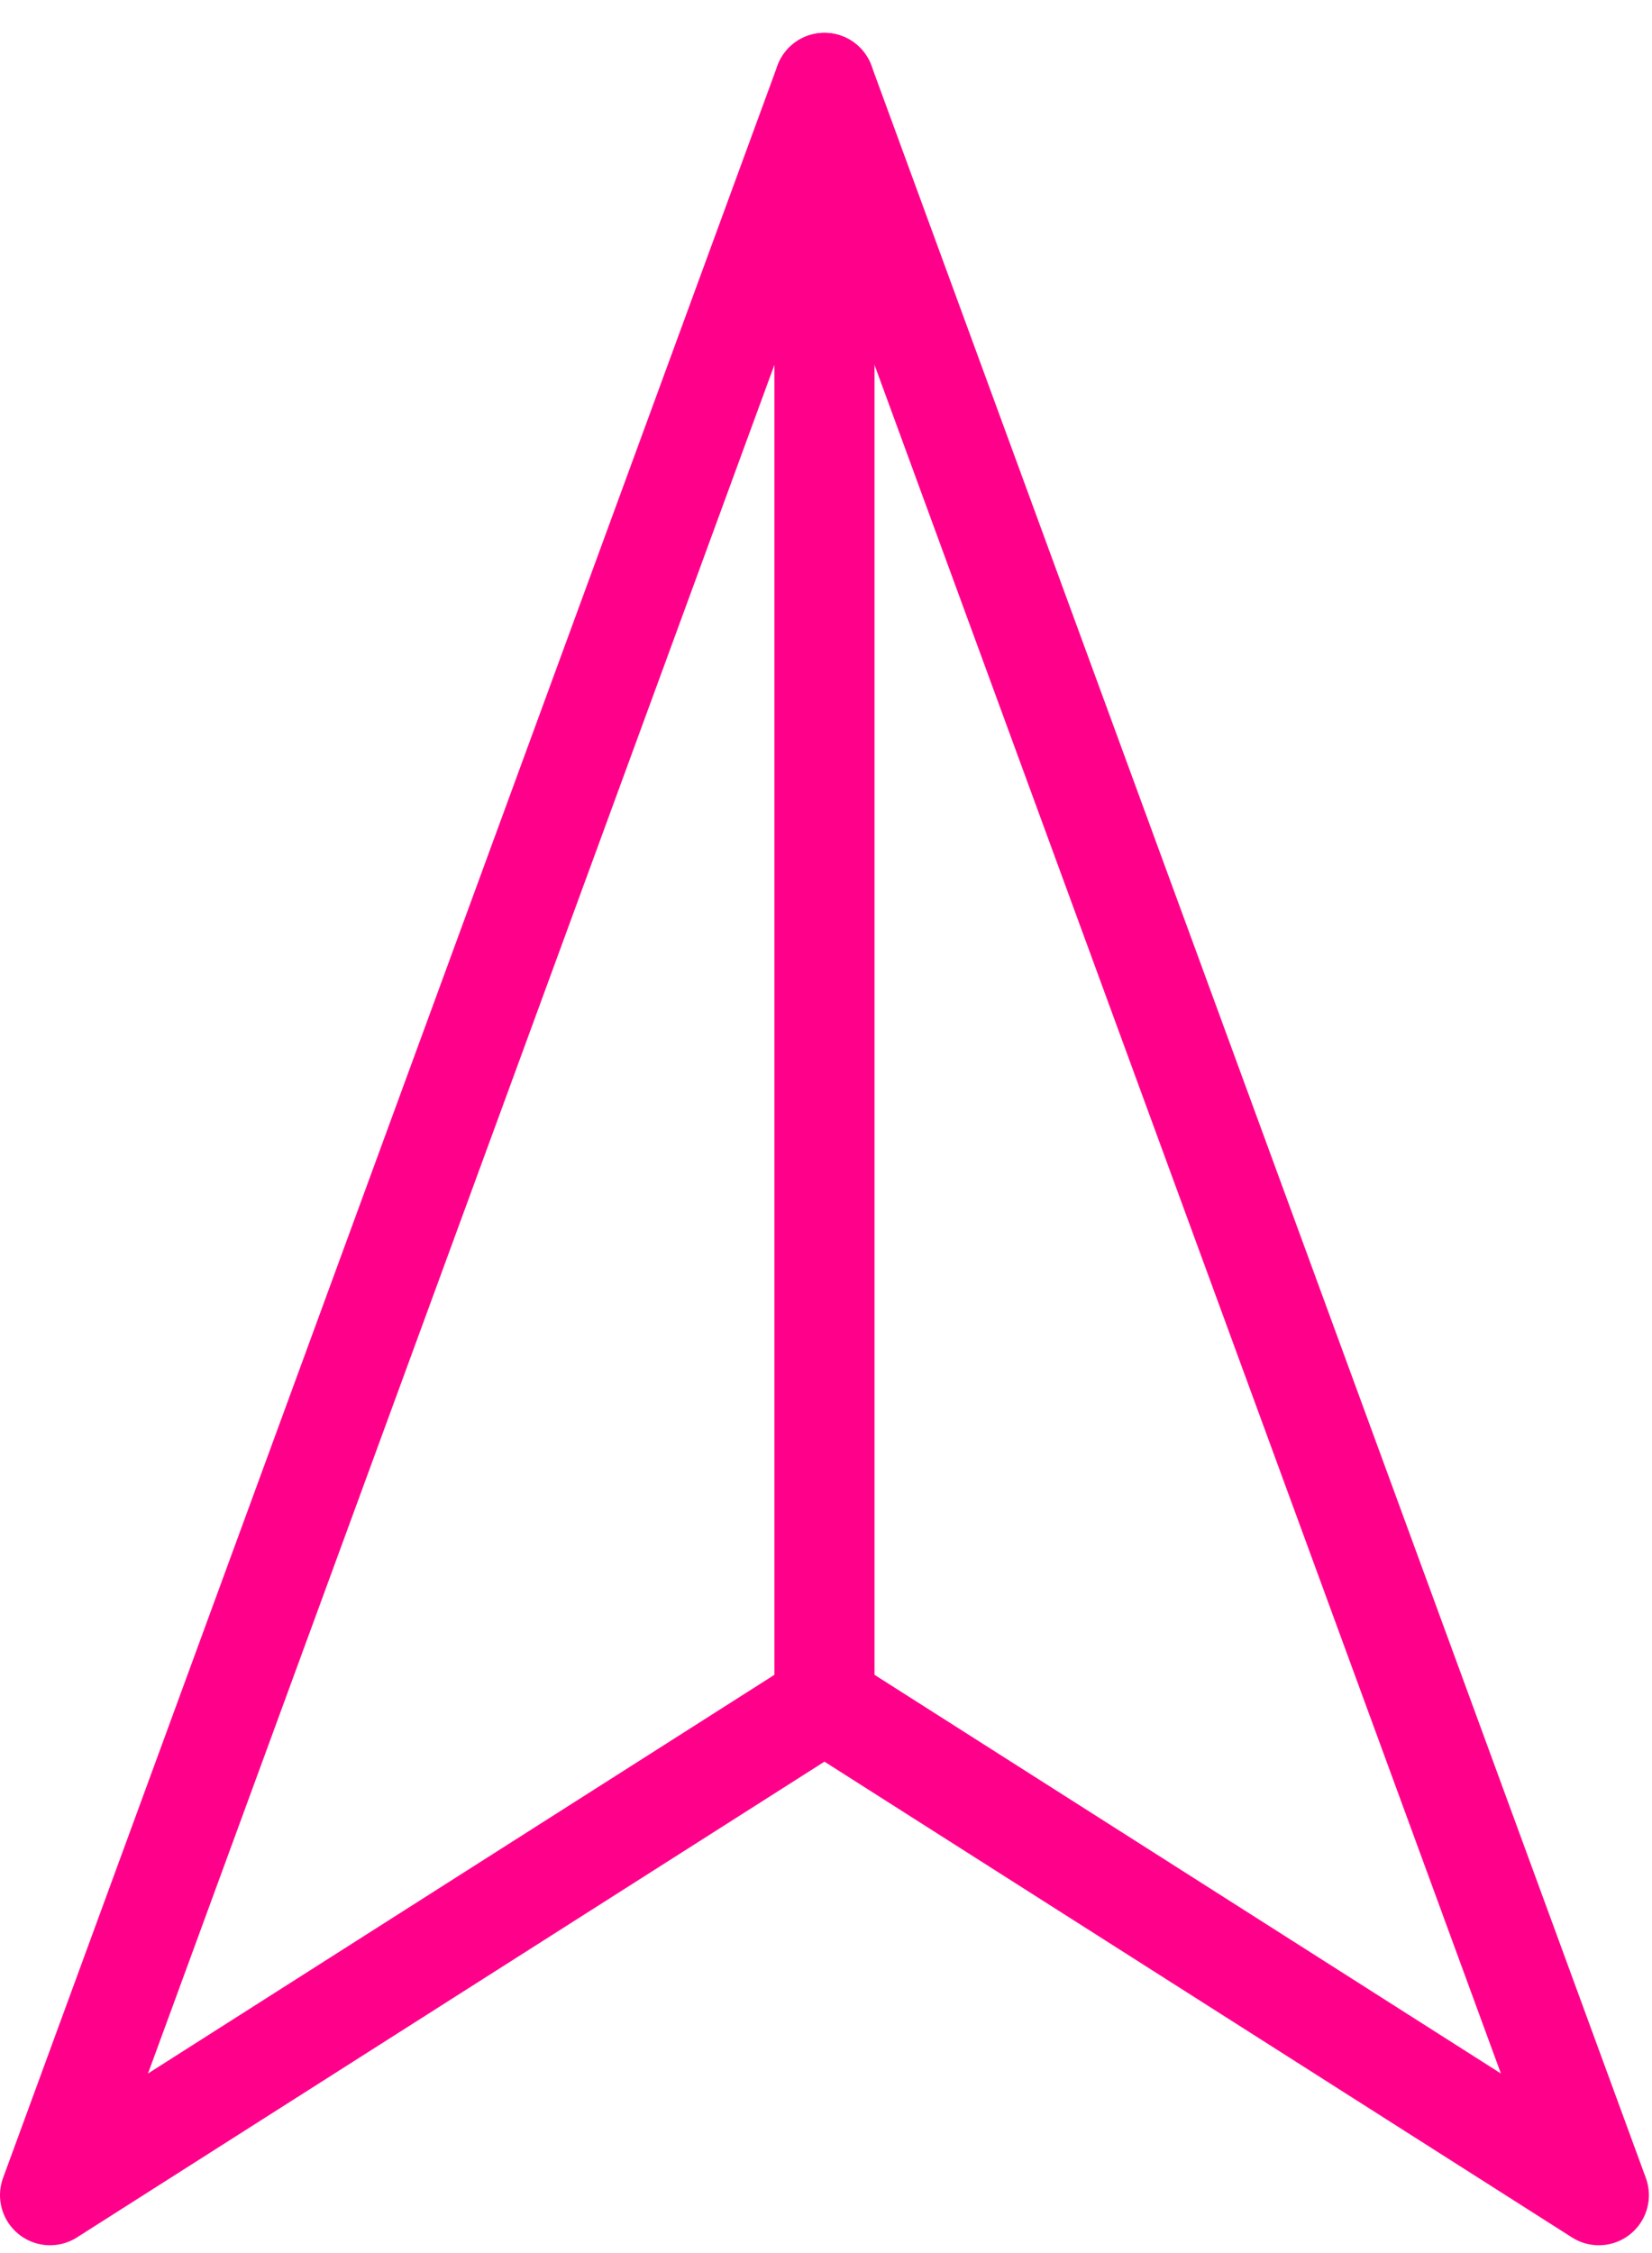 <svg width="33" height="45" viewBox="0 0 33 45" fill="none" xmlns="http://www.w3.org/2000/svg">
<path d="M16.469 34L1 43.844L16.469 1.656L31.938 43.844L16.469 34Z" stroke="#FF008A" stroke-width="2" stroke-linecap="round" stroke-linejoin="round"/>
<path d="M16.469 34V1.656" stroke="#FF008A" stroke-width="2" stroke-linecap="round" stroke-linejoin="round"/>
</svg>
